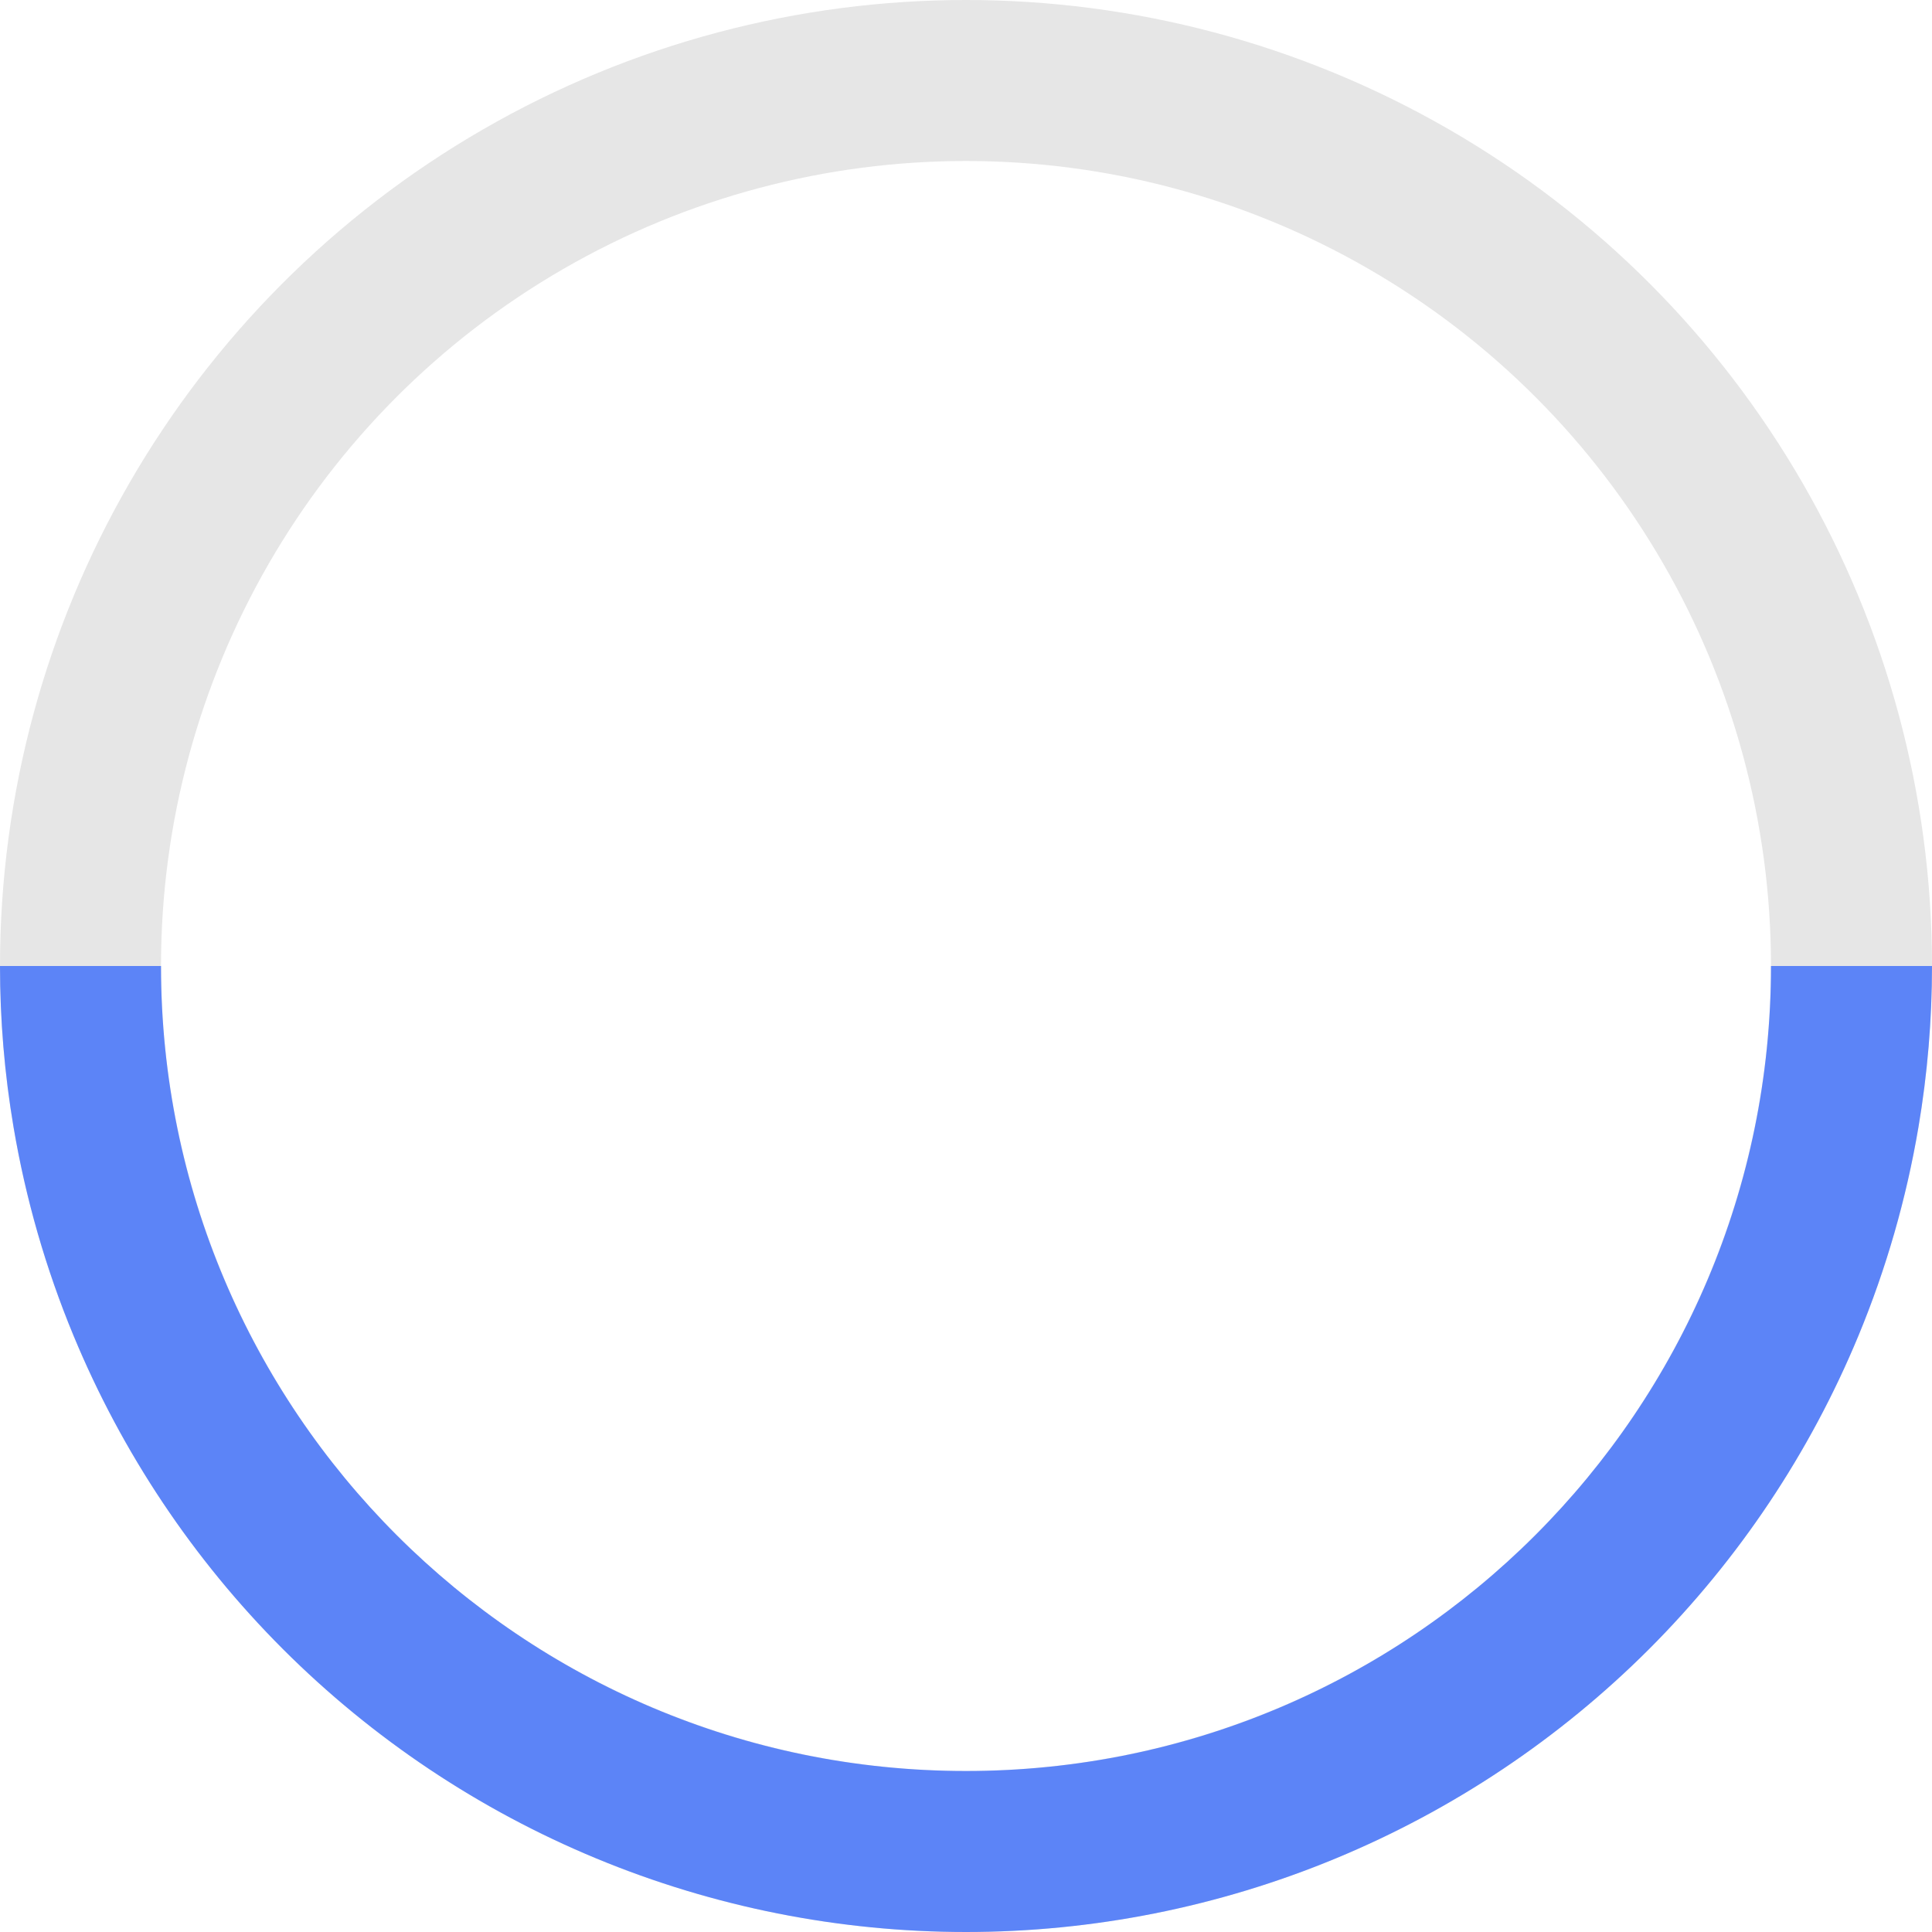 <svg width="48" height="48" viewBox="0 0 48 48" fill="none" xmlns="http://www.w3.org/2000/svg">
<circle cx="24" cy="24" r="22" stroke="#E6E6E6" stroke-width="4"/>
<path fill-rule="evenodd" clip-rule="evenodd" d="M0 24C0 25.343 0.113 26.681 0.336 28C0.636 29.774 1.135 31.514 1.827 33.184C3.033 36.096 4.801 38.742 7.029 40.971C9.258 43.199 11.904 44.967 14.816 46.173C17.727 47.379 20.848 48 24 48C27.152 48 30.273 47.379 33.184 46.173C36.096 44.967 38.742 43.199 40.971 40.971C43.199 38.742 44.967 36.096 46.173 33.184C46.865 31.514 47.364 29.774 47.664 28C47.887 26.681 48 25.343 48 24H44C44 35.046 35.046 44 24 44C12.954 44 4 35.046 4 24H0Z" fill="#5C84F7"/>
</svg>
